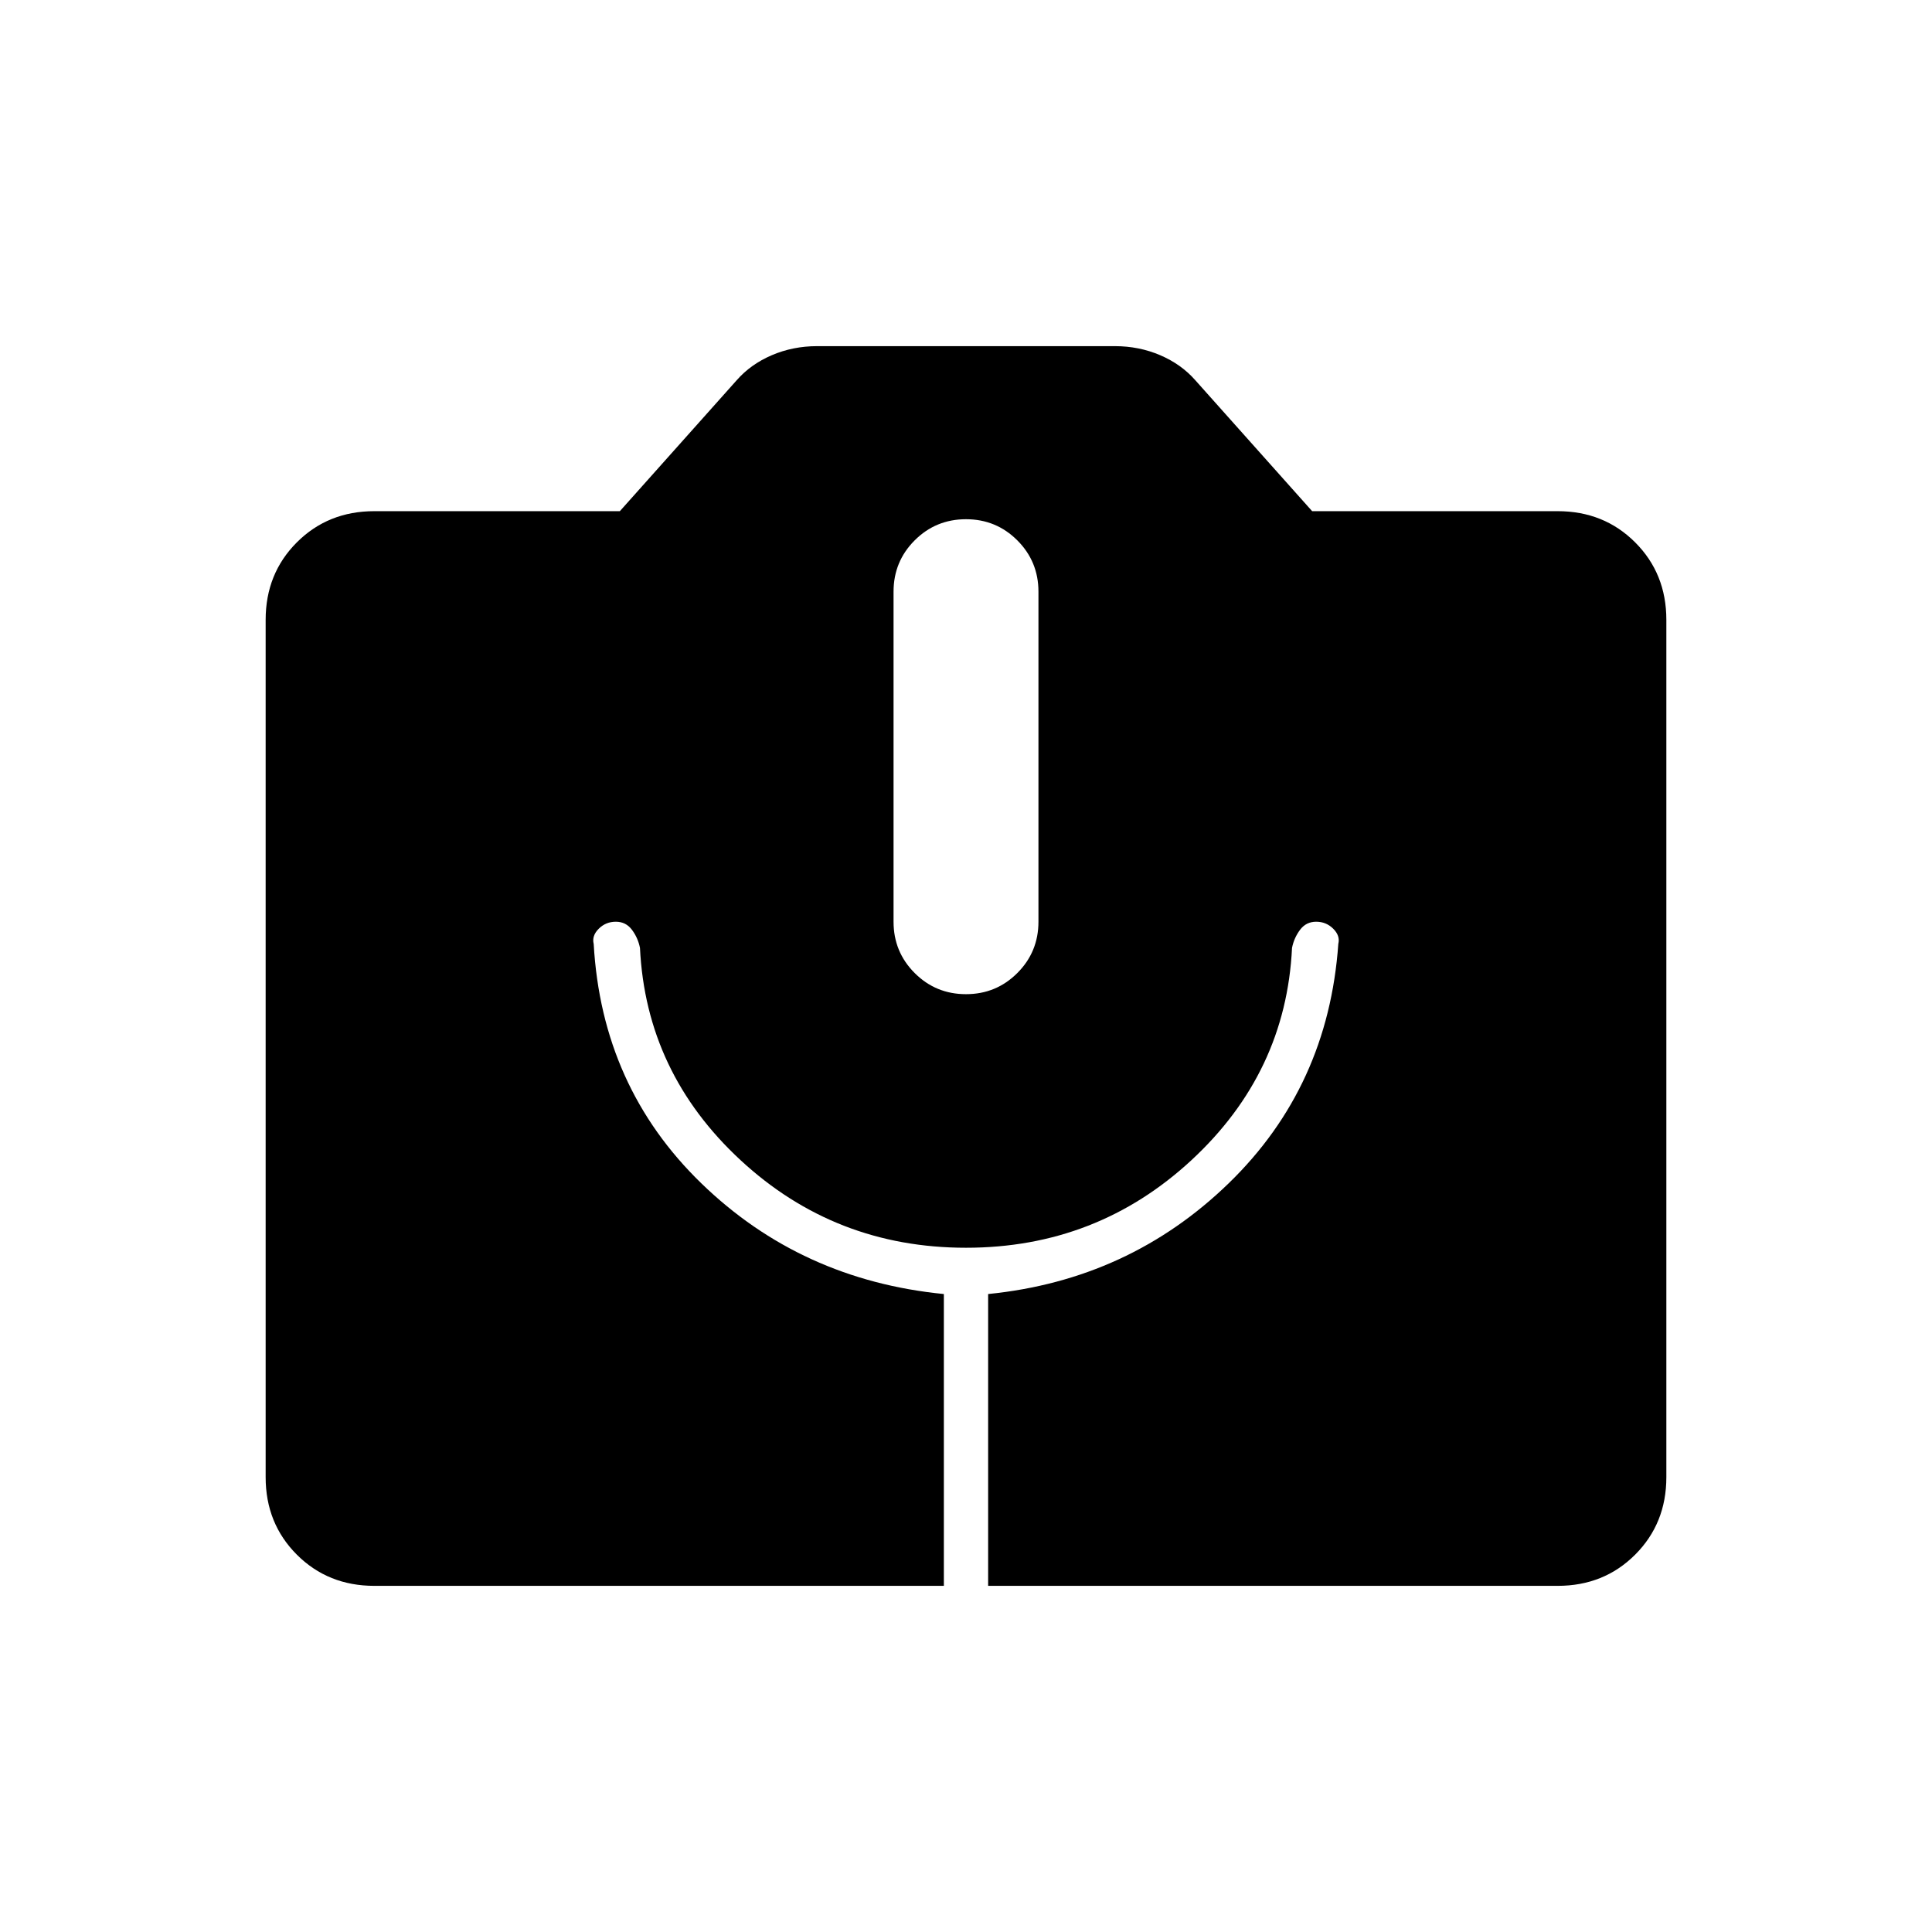 <svg xmlns="http://www.w3.org/2000/svg" width="48" height="48" viewBox="0 -960 960 960"><path d="M186-172q-23 0-38.5-15.5T132-226v-426q0-23 15.5-38.5T186-706h122l58-65q7-8 17.5-12.5T406-788h148q12 0 22.5 4.5T594-771l58 65h122q23 0 38.5 15.5T828-652v426q0 23-15.5 38.5T774-172H491v-145q70-7 119.5-55T665-491q1-4-2.5-7.5T654-502q-5 0-8 4t-4 9q-3 62-50 105.5T480-340q-65 0-112-43.5T318-489q-1-5-4-9t-8-4q-5 0-8.5 3.5T295-491q4 71 53.5 119T469-317v145H186Zm294-294q15 0 25.5-10.5T516-502v-164q0-15-10.5-25.5T480-702q-15 0-25.5 10.5T444-666v164q0 15 10.5 25.5T480-466Z"/></svg>